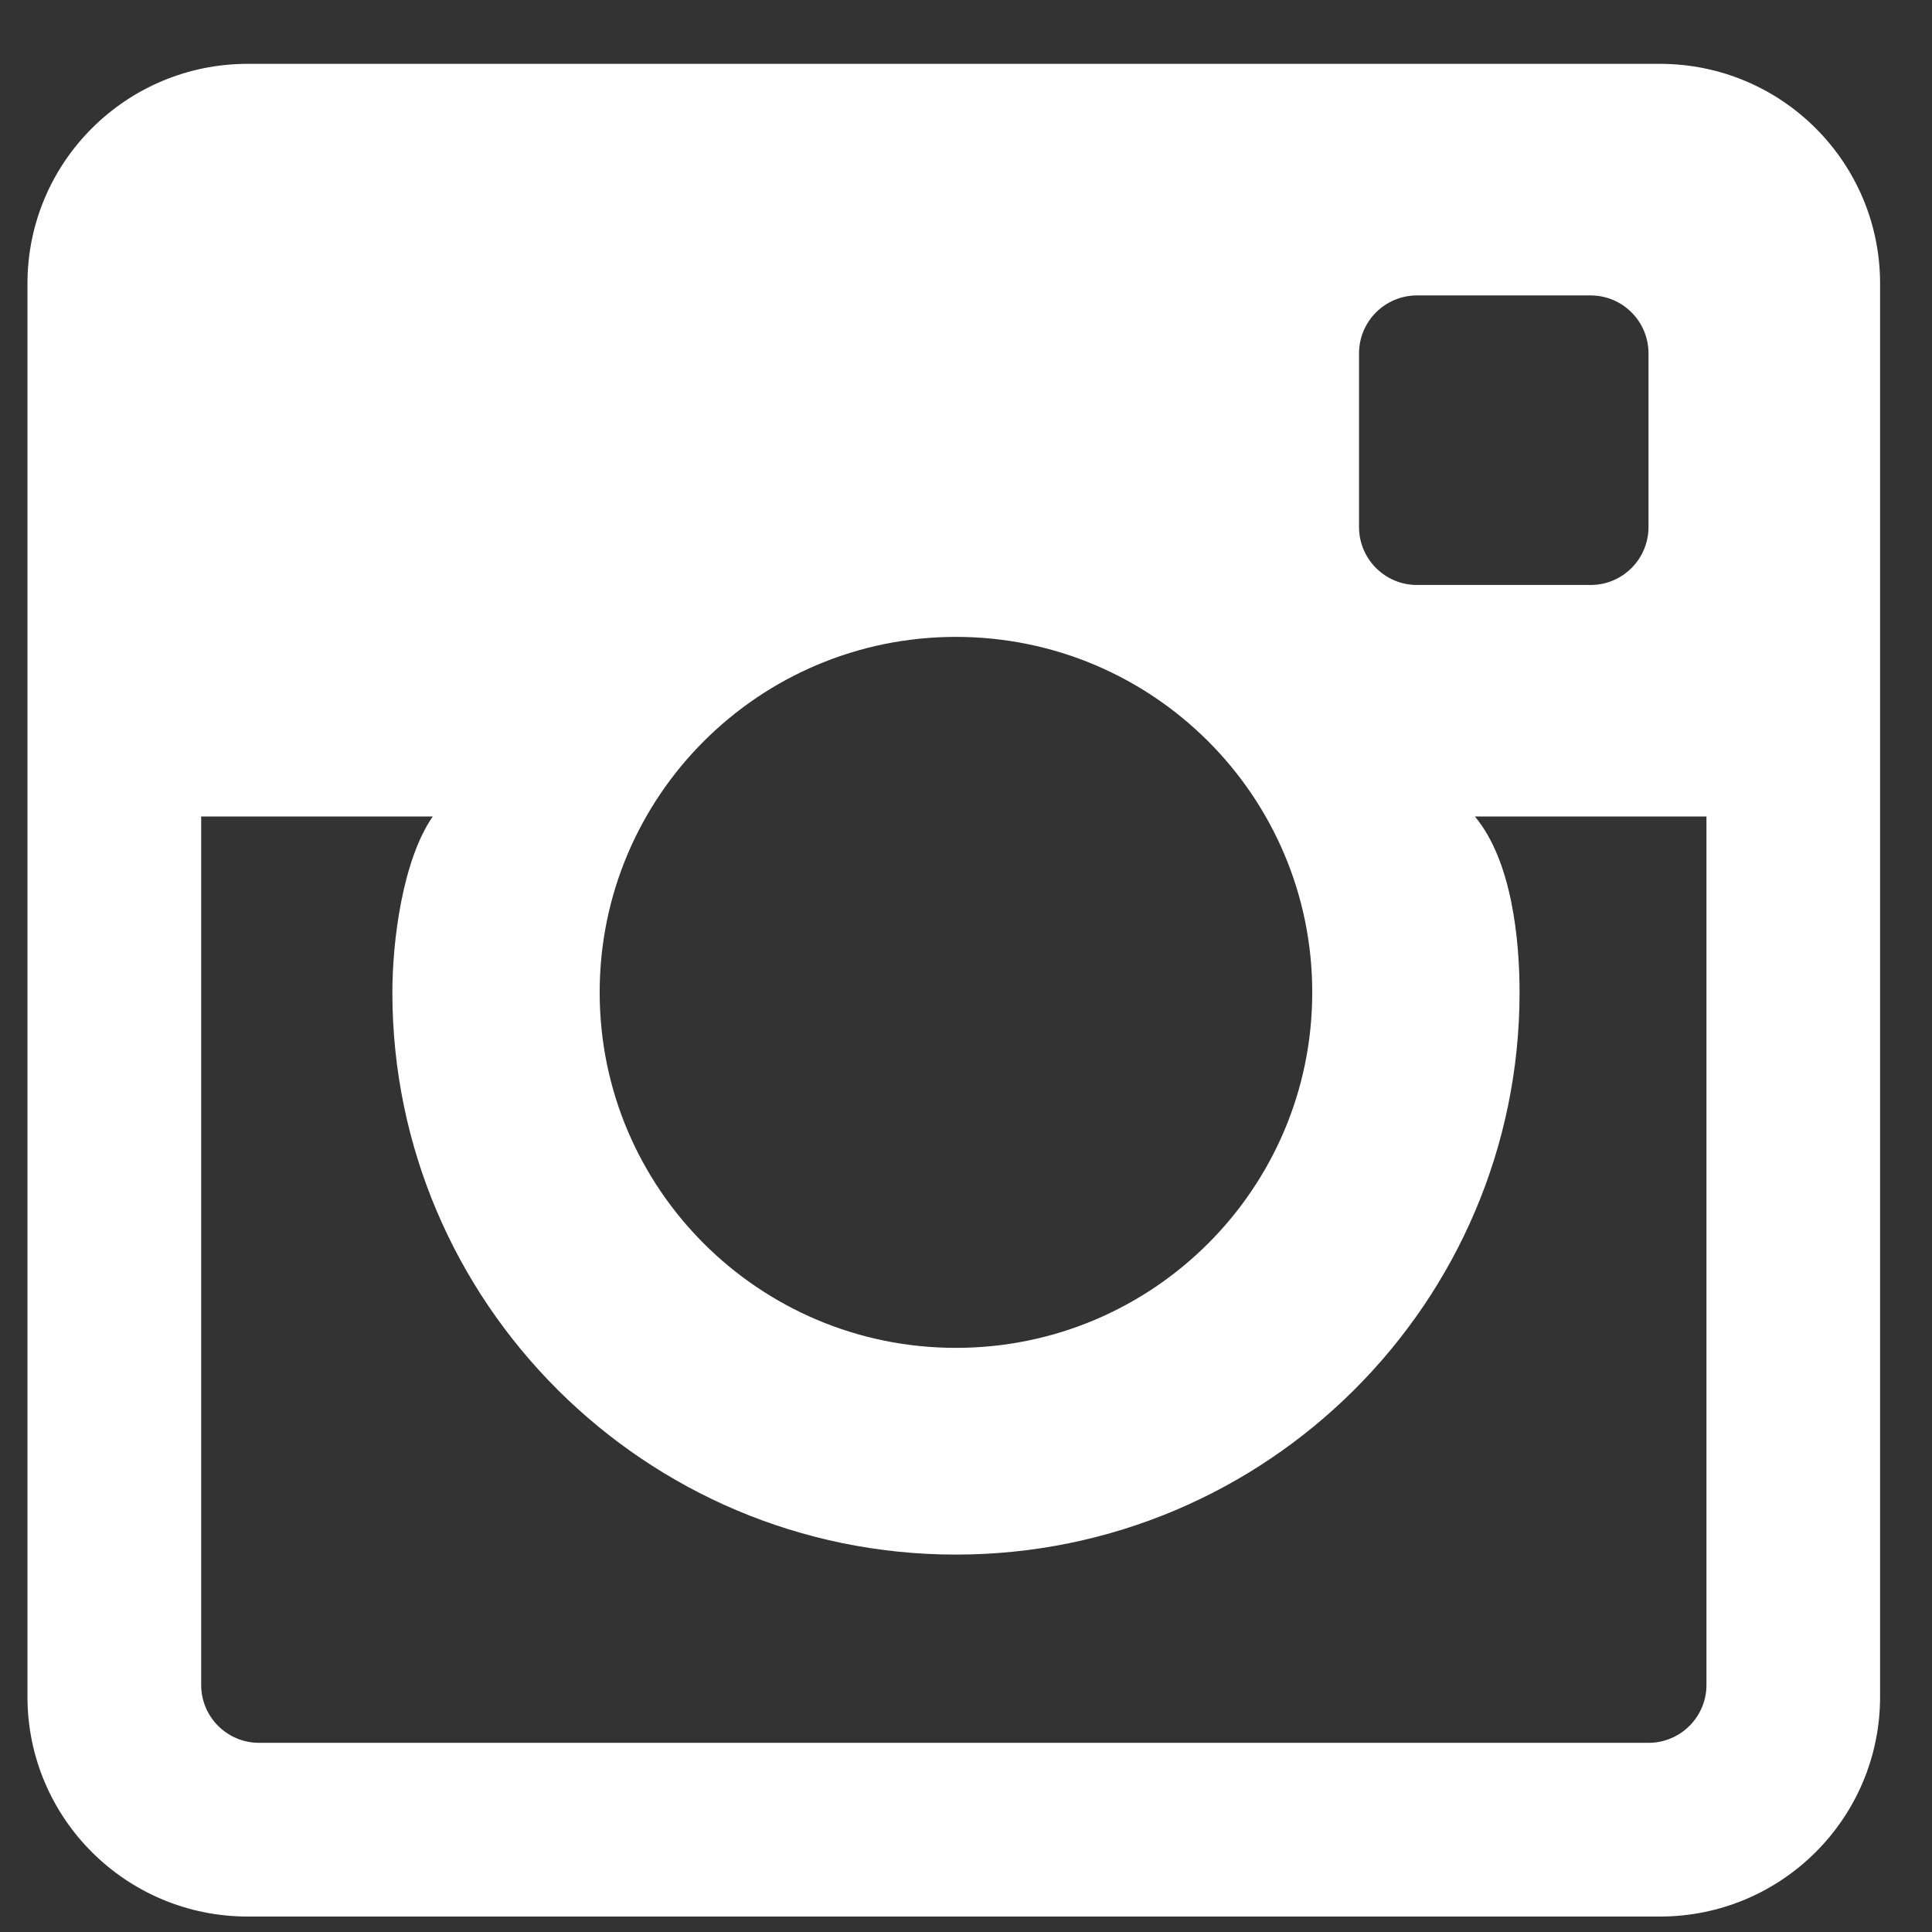 <?xml version="1.0" encoding="UTF-8" standalone="no"?>
<svg width="23px" height="23px" viewBox="0 0 23 23" version="1.1" xmlns="http://www.w3.org/2000/svg" xmlns:xlink="http://www.w3.org/1999/xlink" xmlns:sketch="http://www.bohemiancoding.com/sketch/ns">
    <rect x="0" y="0" width="23" height="23" fill="#333333" stroke="none"/>
    <!-- Generator: Sketch 3.4.1 (15681) - http://www.bohemiancoding.com/sketch -->
    <title>Instagram</title>
    <desc>Created with Sketch.</desc>
    <defs></defs>
    <g id="Page-1" stroke="none" stroke-width="1" fill="none" fill-rule="evenodd" sketch:type="MSPage">
        <g id="главная-copy-6" sketch:type="MSArtboardGroup" transform="translate(-324, -3036)" fill="#FFFFFF">
            <g id="Group-Copy" sketch:type="MSLayerGroup" transform="translate(-3, 2949)">
                <g id="Group" transform="translate(242, 87)" sketch:type="MSShapeGroup">
                    <path d="M104.625,20.748 L88.084,20.748 C87.703,20.748 87.395,20.439 87.395,20.059 L87.395,9.72 L90.152,9.72 C89.793,10.237 89.671,11.202 89.671,11.814 C89.671,15.505 92.681,18.507 96.38,18.507 C100.08,18.507 103.09,15.505 103.09,11.814 C103.09,11.202 103.003,10.252 102.558,9.72 L105.315,9.72 L105.315,20.059 C105.315,20.439 105.006,20.748 104.625,20.748 M96.38,7.582 C98.723,7.582 100.622,9.477 100.622,11.814 C100.622,14.151 98.723,16.046 96.38,16.046 C94.038,16.046 92.139,14.151 92.139,11.814 C92.139,9.477 94.038,7.582 96.38,7.582 M101.869,3.517 L103.936,3.517 C104.317,3.517 104.625,3.826 104.625,4.207 L104.625,6.274 C104.625,6.655 104.317,6.964 103.936,6.964 L101.869,6.964 C101.488,6.964 101.179,6.655 101.179,6.274 L101.179,4.207 C101.179,3.826 101.488,3.517 101.869,3.517 M104.761,0.76 L87.949,0.76 C86.501,0.76 85.327,1.931 85.327,3.376 L85.327,20.2 C85.327,21.645 86.501,22.816 87.949,22.816 L104.761,22.816 C106.209,22.816 107.382,21.645 107.382,20.2 L107.382,3.376 C107.382,1.931 106.209,0.76 104.761,0.76" id="Instagram"></path>
                </g>
            </g>
        </g>
    </g>
</svg>